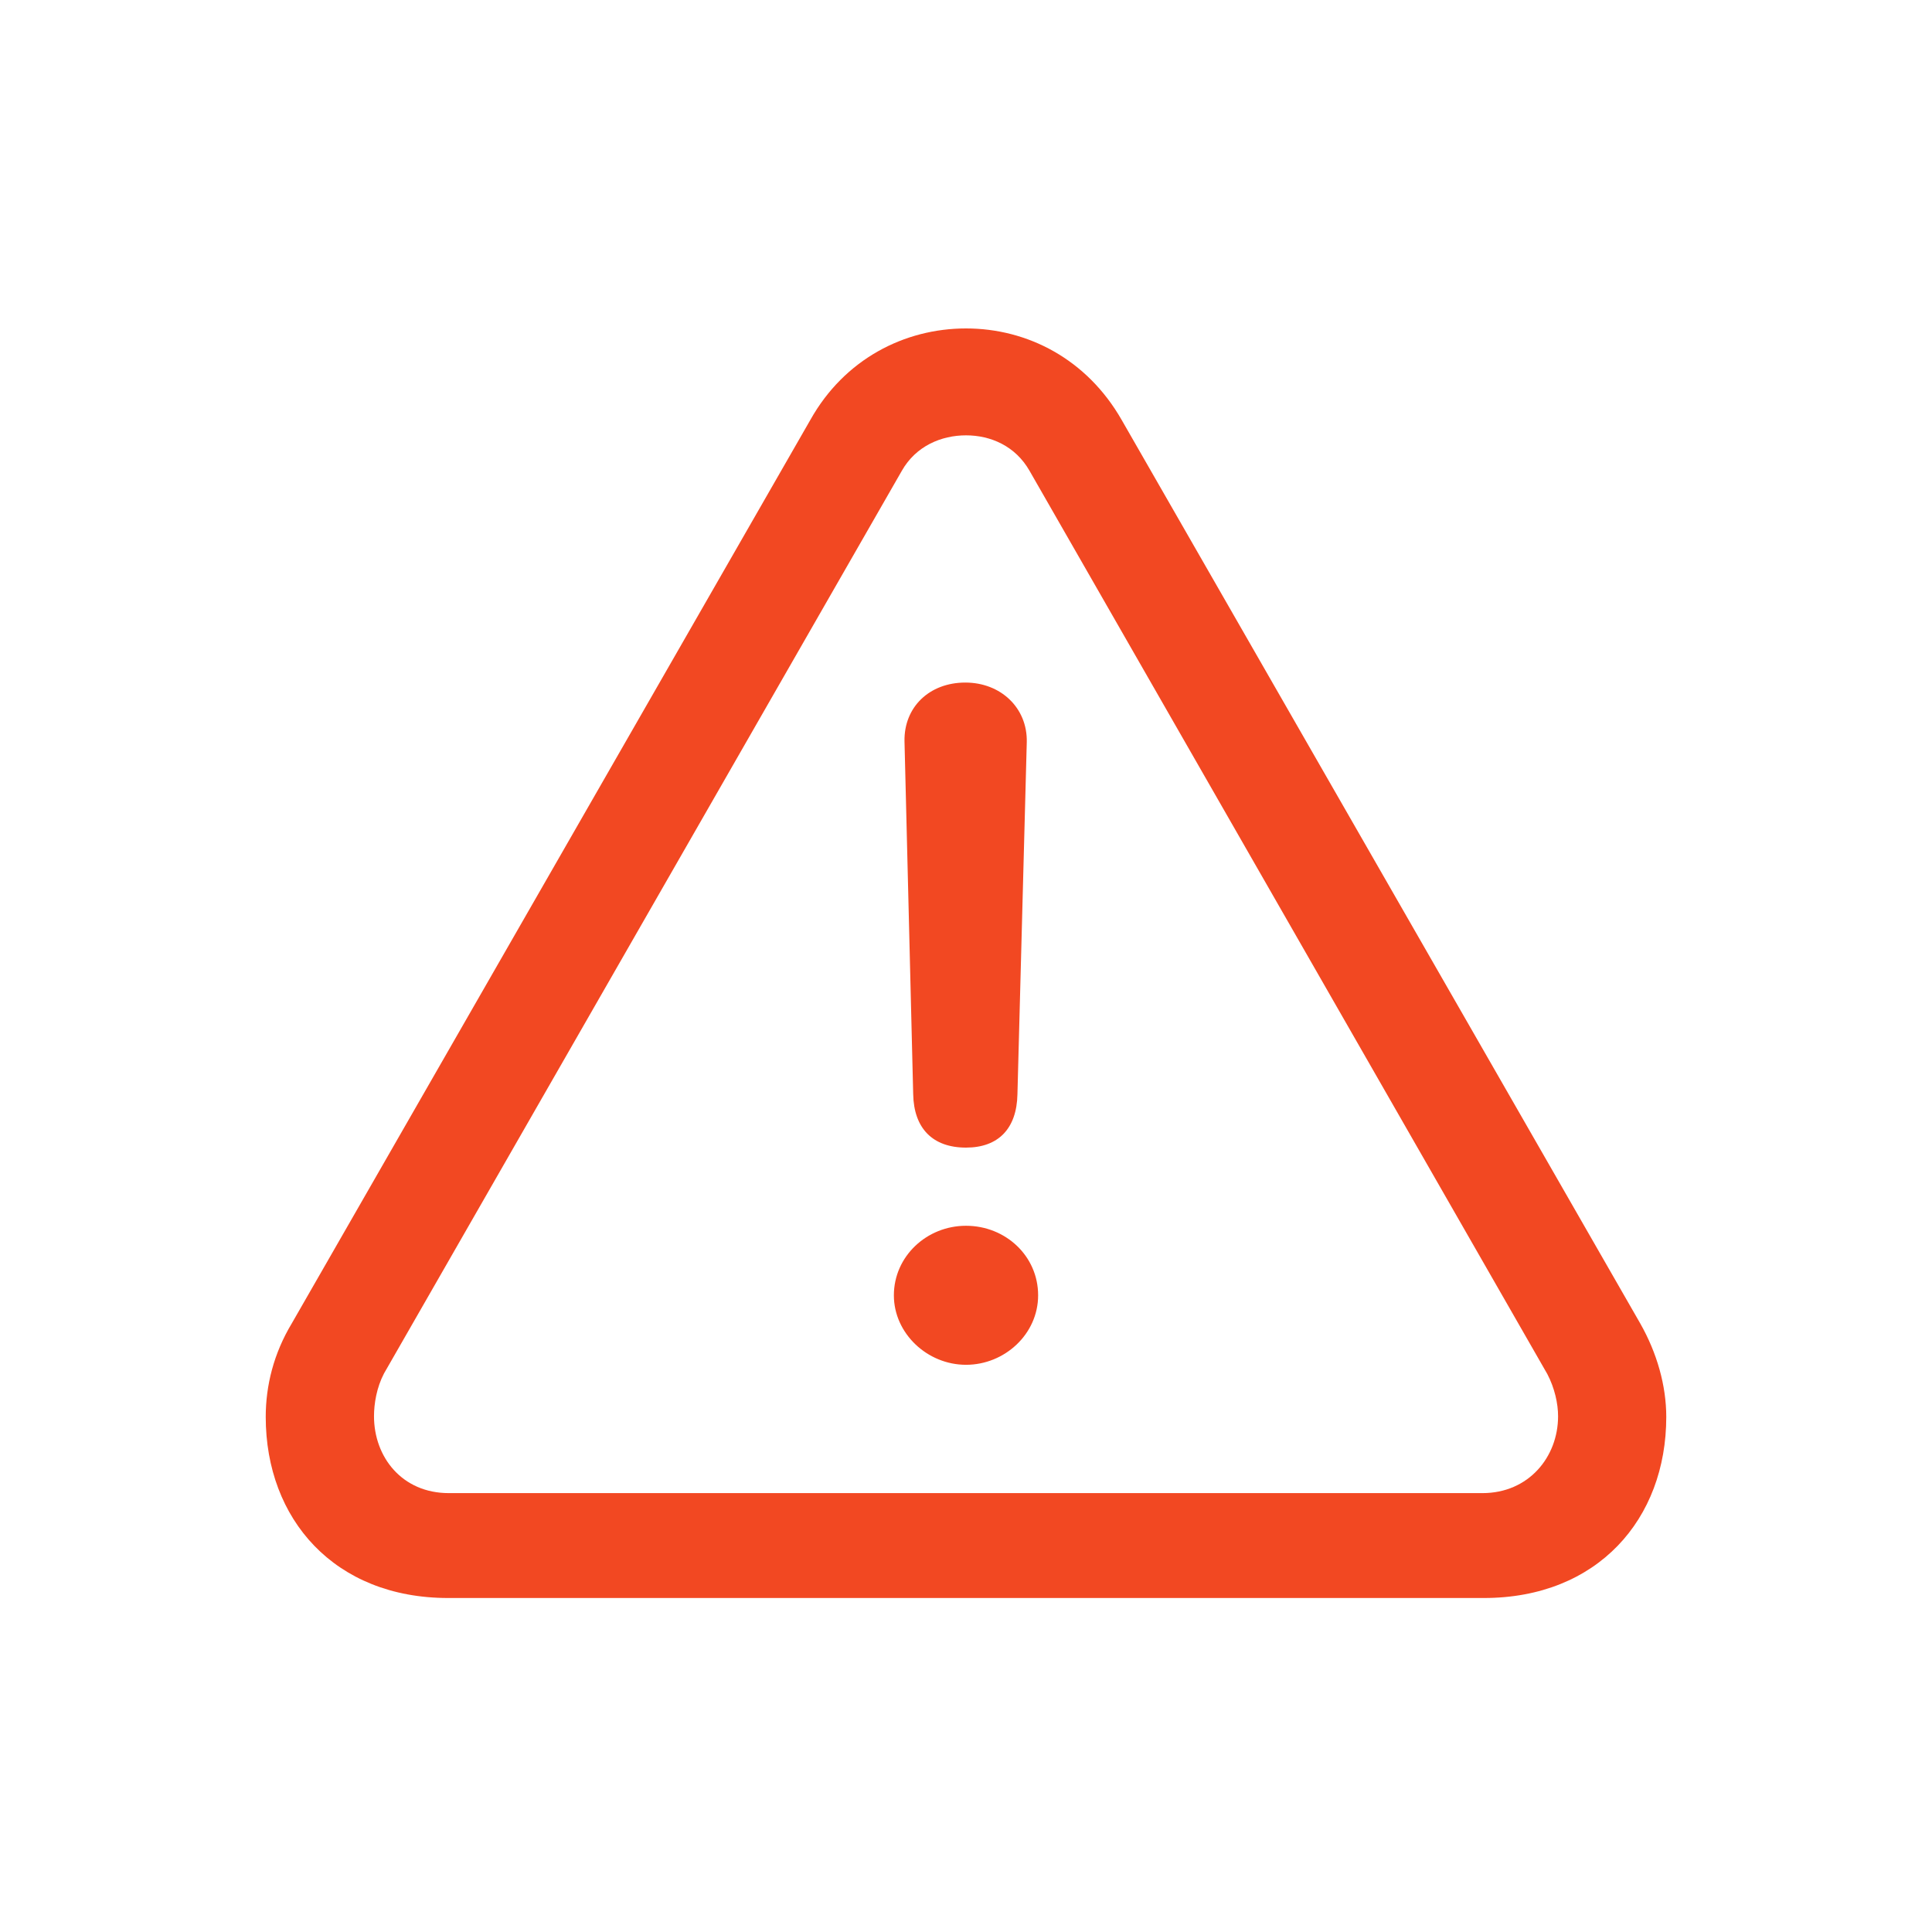 <svg width="24" height="24" viewBox="0 0 24 24" fill="none" xmlns="http://www.w3.org/2000/svg">
<path d="M5.567 19.851C4.156 19.851 3.301 18.872 3.301 17.602C3.301 17.211 3.4 16.813 3.625 16.439L10.066 5.217C10.489 4.461 11.236 4.08 12 4.08C12.764 4.08 13.502 4.461 13.934 5.217L20.375 16.439C20.583 16.805 20.699 17.211 20.699 17.602C20.699 18.872 19.844 19.851 18.433 19.851H5.567ZM5.575 18.548H18.416C18.989 18.548 19.355 18.1 19.355 17.593C19.355 17.436 19.313 17.245 19.222 17.07L12.789 5.848C12.614 5.541 12.307 5.408 12 5.408C11.693 5.408 11.377 5.541 11.203 5.848L4.77 17.062C4.679 17.236 4.646 17.436 4.646 17.593C4.646 18.1 4.994 18.548 5.575 18.548ZM12 14.256C11.585 14.256 11.352 14.016 11.344 13.592L11.236 9.209C11.228 8.786 11.543 8.479 11.992 8.479C12.432 8.479 12.764 8.794 12.755 9.218L12.639 13.592C12.631 14.024 12.398 14.256 12 14.256ZM12 16.954C11.519 16.954 11.104 16.564 11.104 16.091C11.104 15.609 11.51 15.227 12 15.227C12.49 15.227 12.896 15.601 12.896 16.091C12.896 16.572 12.481 16.954 12 16.954Z" fill="#F24822"/>
</svg>
